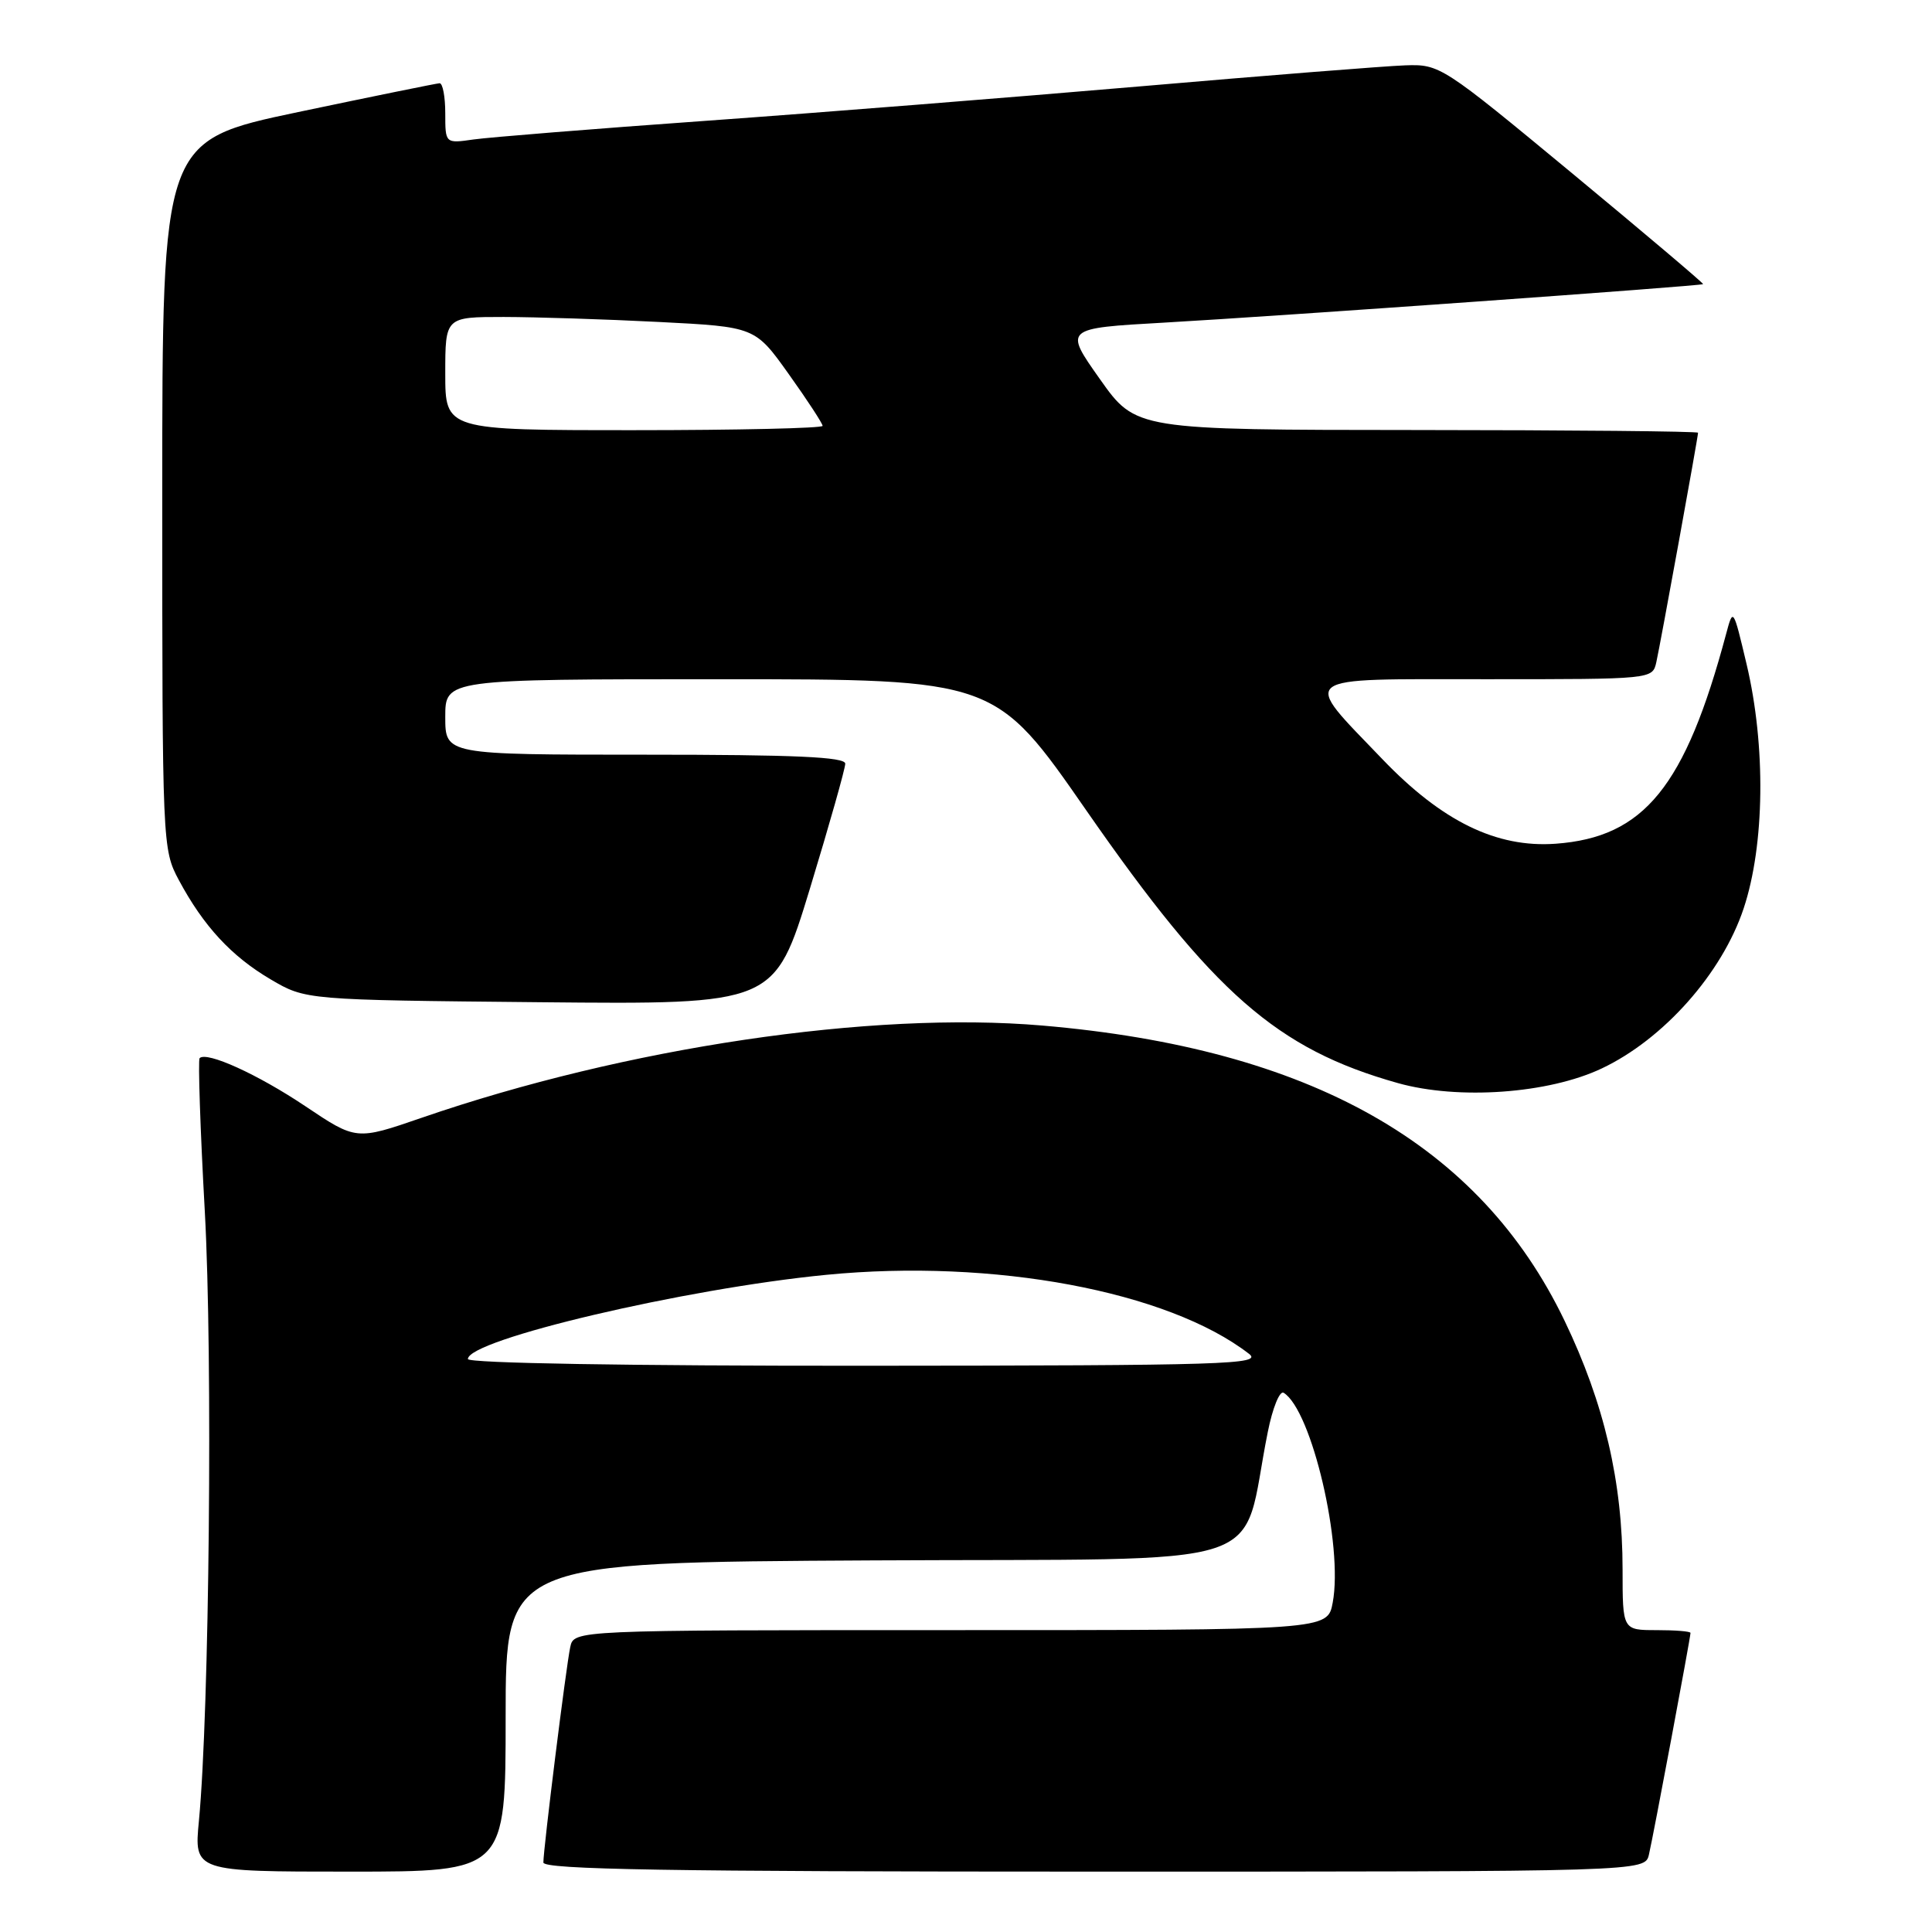 <?xml version="1.0" encoding="UTF-8" standalone="no"?>
<!DOCTYPE svg PUBLIC "-//W3C//DTD SVG 1.1//EN" "http://www.w3.org/Graphics/SVG/1.1/DTD/svg11.dtd" >
<svg xmlns="http://www.w3.org/2000/svg" xmlns:xlink="http://www.w3.org/1999/xlink" version="1.1" viewBox="0 0 256 256">
 <g >
 <path fill="currentColor"
d=" M 67.00 227.51 C 67.00 207.02 67.00 207.02 115.73 206.76 C 170.23 206.47 164.22 208.43 167.99 189.74 C 168.62 186.57 169.57 184.23 170.09 184.55 C 173.81 186.85 178.01 204.81 176.59 212.36 C 175.91 216.00 175.91 216.00 125.97 216.00 C 76.04 216.00 76.04 216.00 75.56 218.25 C 75.01 220.81 72.00 244.96 72.00 246.79 C 72.00 247.72 88.64 248.00 144.98 248.00 C 217.96 248.00 217.96 248.00 218.49 245.75 C 219.06 243.35 224.00 216.98 224.00 216.37 C 224.00 216.16 221.97 216.00 219.50 216.00 C 215.00 216.00 215.00 216.00 215.00 207.96 C 215.00 196.35 212.57 185.94 207.31 175.00 C 196.06 151.59 173.64 138.93 138.11 135.89 C 115.44 133.95 82.90 138.79 55.85 148.12 C 47.20 151.10 47.20 151.10 40.46 146.58 C 34.15 142.35 27.39 139.28 26.45 140.21 C 26.23 140.44 26.53 149.60 27.14 160.56 C 28.20 179.80 27.74 226.73 26.36 241.25 C 25.71 248.00 25.71 248.00 46.36 248.00 C 67.00 248.00 67.00 248.00 67.00 227.51 Z  M 212.23 141.58 C 220.44 137.70 228.18 128.97 231.04 120.38 C 233.84 111.97 234.00 98.84 231.43 88.00 C 229.66 80.53 229.65 80.52 228.72 84.00 C 223.30 104.25 217.86 110.95 206.12 111.80 C 198.29 112.36 191.08 108.84 183.17 100.59 C 172.37 89.33 171.51 90.00 196.95 90.00 C 218.96 90.00 218.96 90.00 219.47 87.75 C 220.01 85.35 225.00 57.91 225.00 57.34 C 225.00 57.15 208.24 56.99 187.75 56.98 C 150.50 56.96 150.50 56.96 145.74 50.23 C 140.98 43.50 140.98 43.50 154.24 42.75 C 169.43 41.89 225.41 37.89 225.67 37.65 C 225.77 37.56 217.97 30.96 208.35 22.99 C 191.05 8.67 190.79 8.50 186.17 8.66 C 183.60 8.75 167.78 10.00 151.00 11.45 C 134.22 12.89 108.35 14.95 93.50 16.01 C 78.65 17.07 64.81 18.19 62.75 18.48 C 59.00 19.02 59.00 19.02 59.00 15.01 C 59.00 12.81 58.66 11.02 58.25 11.03 C 57.84 11.05 49.40 12.77 39.50 14.85 C 21.50 18.64 21.50 18.64 21.50 65.57 C 21.50 112.02 21.52 112.54 23.70 116.62 C 26.97 122.72 30.66 126.71 35.86 129.77 C 40.50 132.50 40.50 132.50 71.57 132.80 C 102.63 133.10 102.63 133.10 107.32 117.74 C 109.89 109.29 112.00 101.84 112.00 101.19 C 112.00 100.30 105.30 100.00 85.50 100.00 C 59.00 100.00 59.00 100.00 59.00 95.00 C 59.00 90.00 59.00 90.00 95.44 90.00 C 131.88 90.00 131.88 90.00 143.96 107.41 C 160.77 131.61 169.21 139.01 185.21 143.51 C 193.24 145.77 205.18 144.92 212.23 141.58 Z  M 62.00 180.08 C 62.00 177.51 90.77 170.74 109.50 168.92 C 131.62 166.76 154.77 171.09 165.50 179.39 C 167.31 180.79 162.56 180.94 114.75 180.97 C 83.35 180.99 62.00 180.63 62.00 180.08 Z  M 59.00 49.50 C 59.00 42.00 59.00 42.00 66.75 42.00 C 71.01 42.01 80.25 42.30 87.27 42.66 C 100.05 43.31 100.05 43.31 104.52 49.58 C 106.99 53.04 109.00 56.12 109.00 56.43 C 109.00 56.74 97.75 57.00 84.00 57.00 C 59.00 57.00 59.00 57.00 59.00 49.50 Z "/>
</g>
</svg>